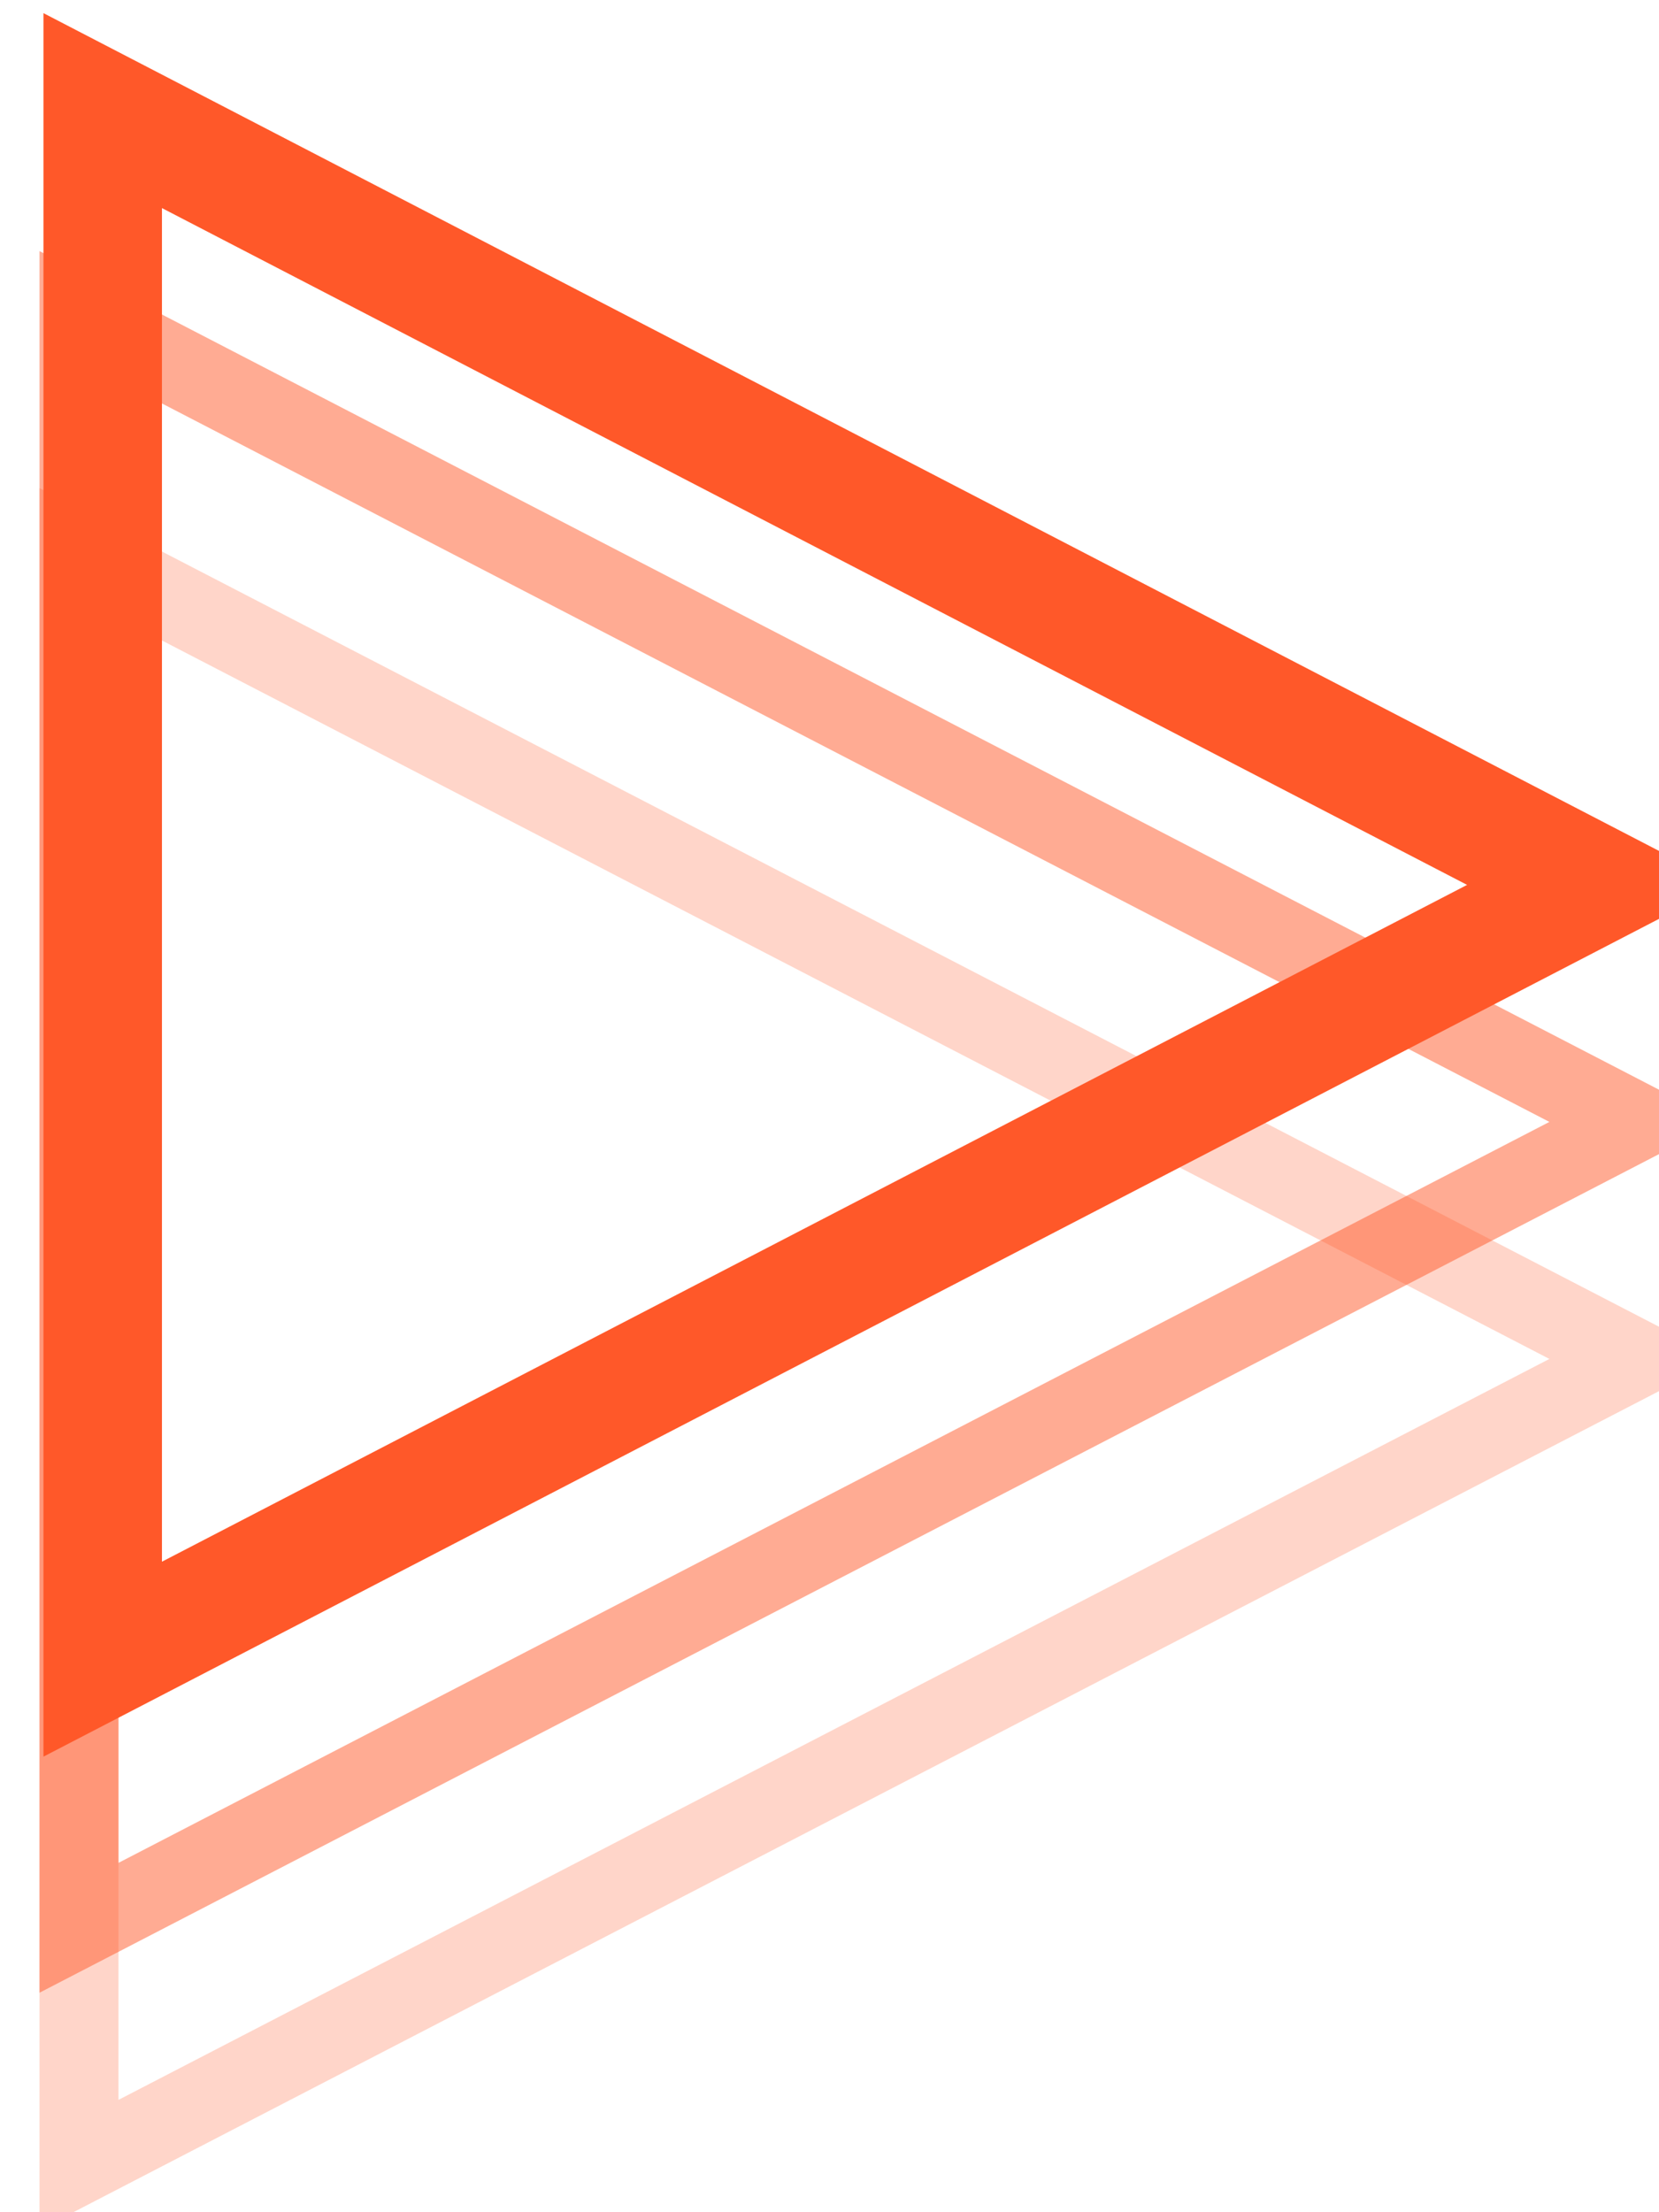 <?xml version="1.0" encoding="utf-8"?>
<!-- Generator: Adobe Illustrator 22.1.0, SVG Export Plug-In . SVG Version: 6.00 Build 0)  -->
<svg version="1.1" id="Layer_1" xmlns="http://www.w3.org/2000/svg" xmlns:xlink="http://www.w3.org/1999/xlink" x="0px" y="0px"
	 width="21" height="28" style="enable-background:new 0 0 21 28;" xml:space="preserve">
<style type="text/css">
	.st0{opacity:0.25;fill:none;stroke:#FF5829;enable-background:new    ;}
	.st1{opacity:0.5;fill:none;stroke:#FF5829;enable-background:new    ;}
	.st2{fill:none;stroke:#FF5829;stroke-width:1.5;}
</style>
<g>
	<g>
		<g>
			<path class="st0" d="M1,7v20.4l19.7-10.2L1,7z"/>
			<path class="st1" d="M1,4v20.4l19.7-10.2L1,4z"/>
			<path class="st2" d="M1.3,1.4V21l18.9-9.8L1.3,1.4z"/>
		</g>
	</g>
</g>
</svg>
